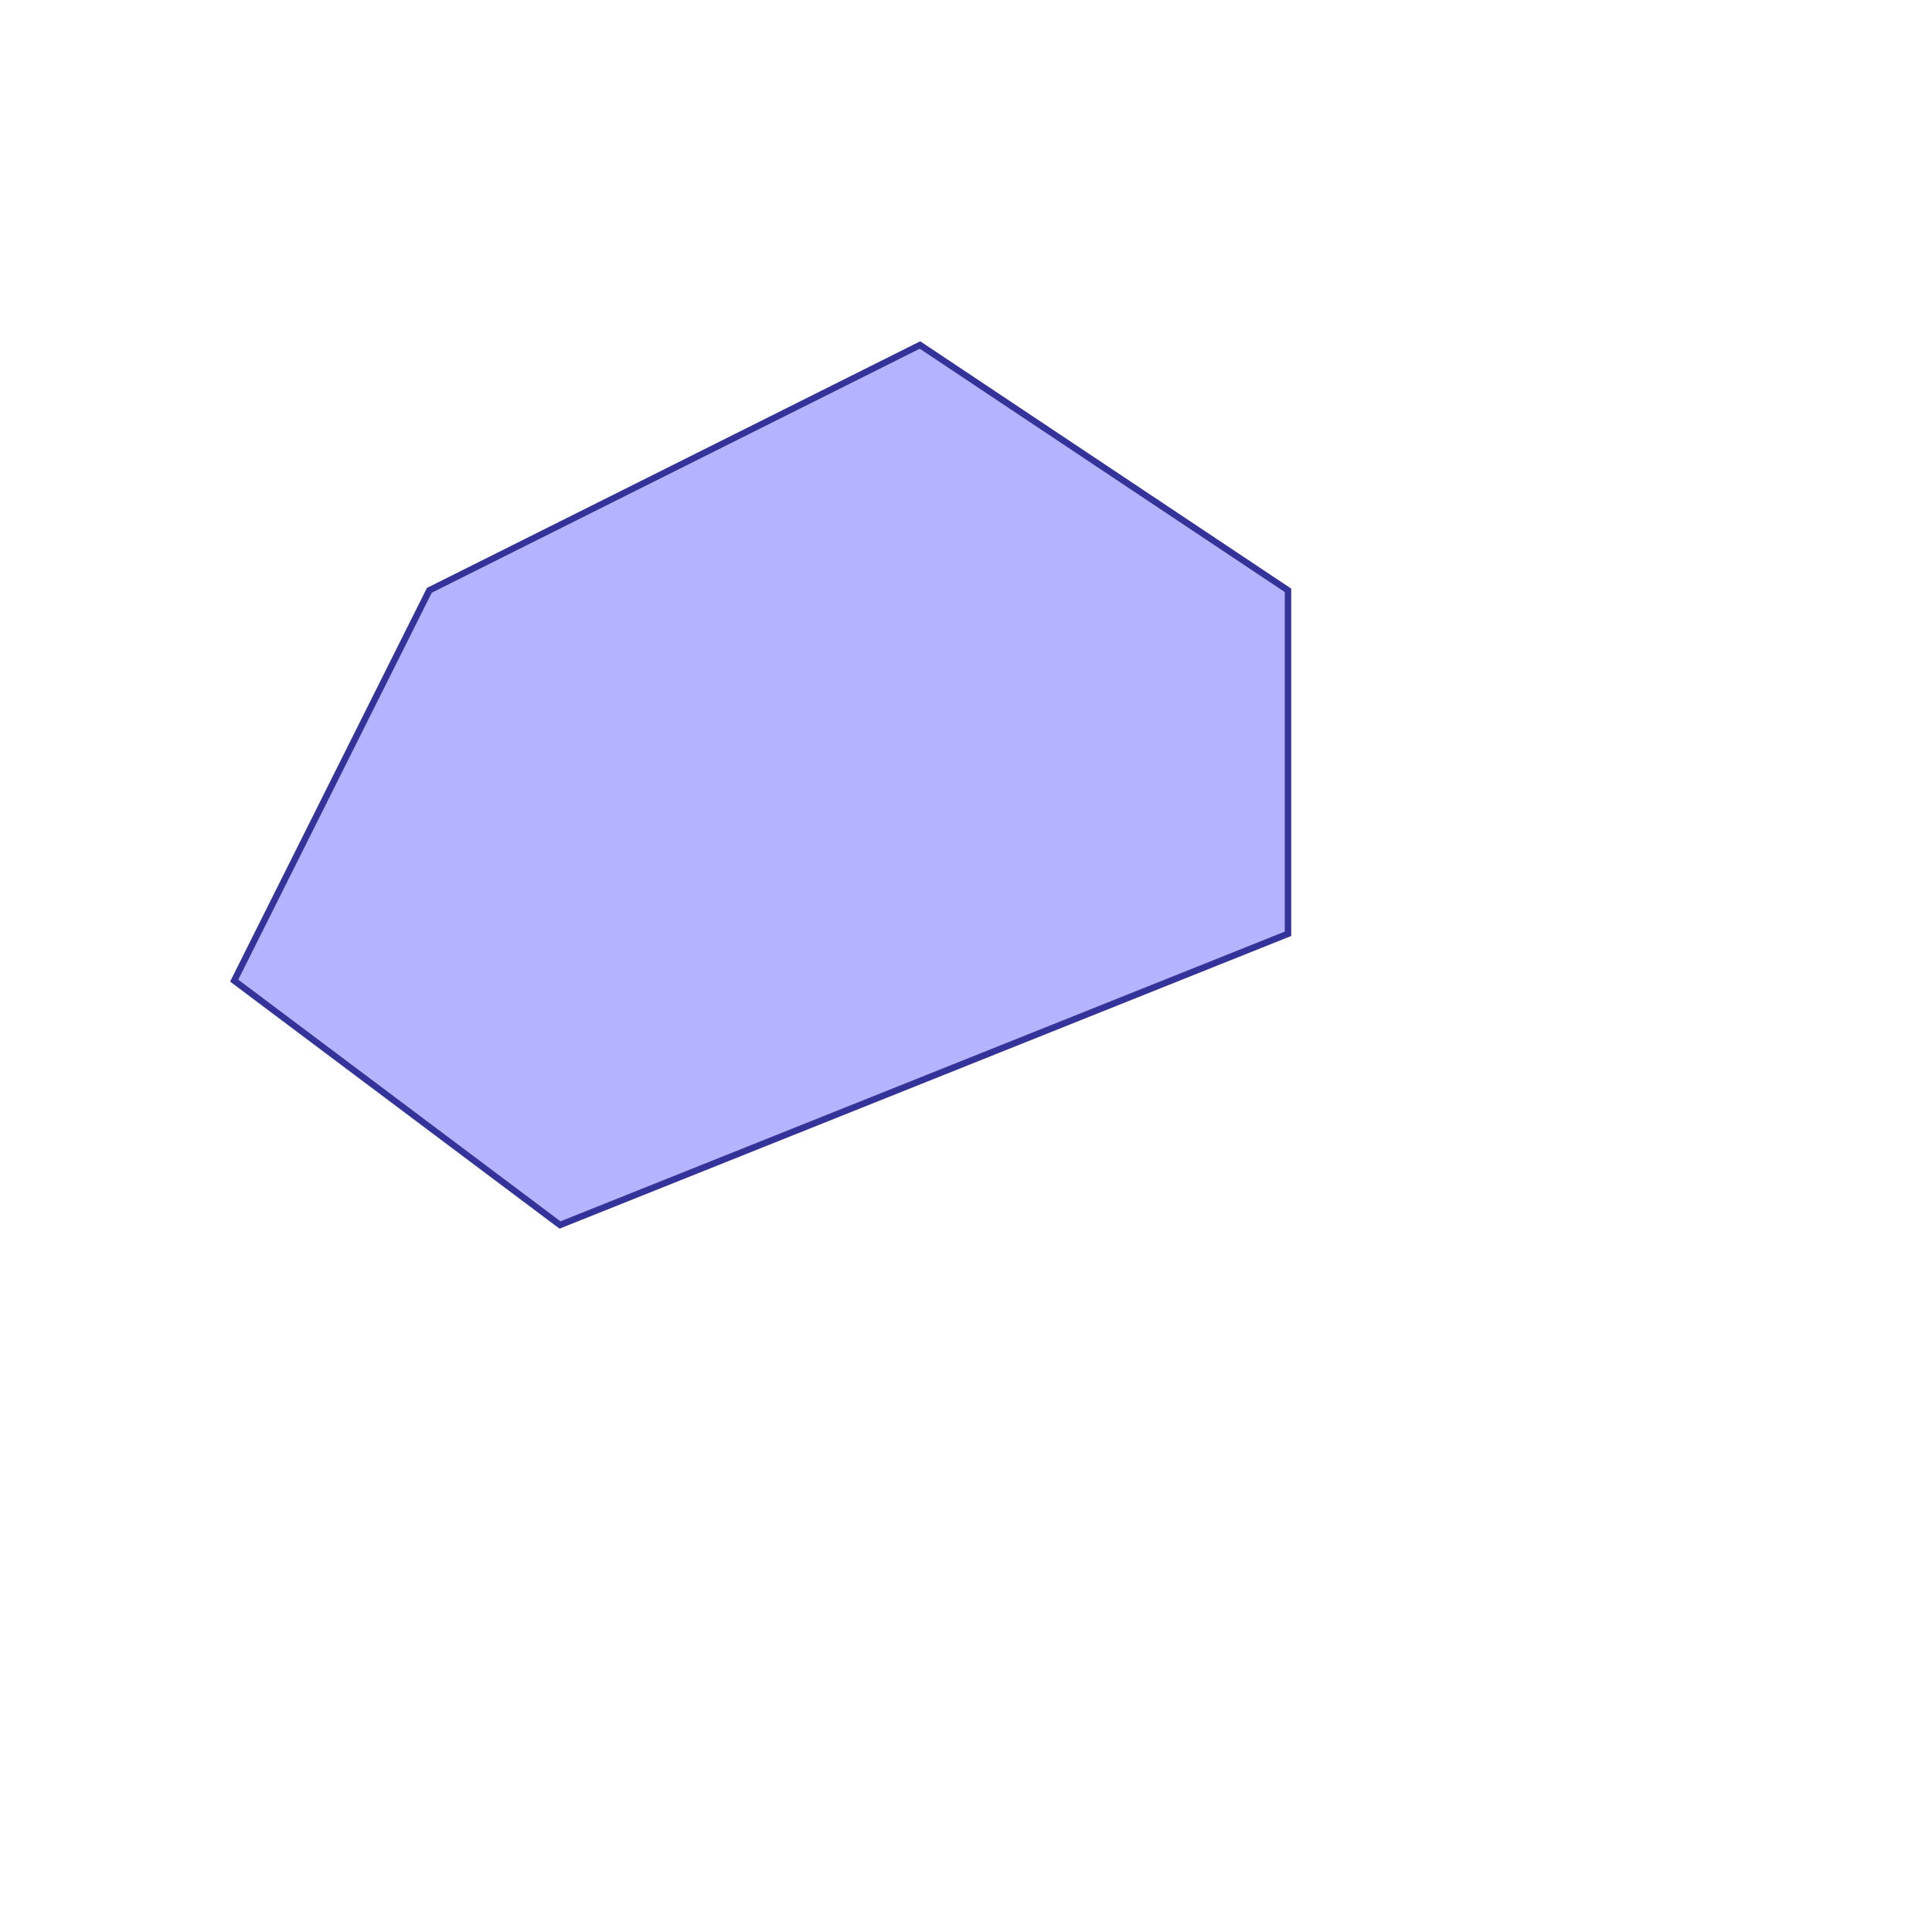 <?xml version="1.0" standalone="no"?>
<!DOCTYPE svg PUBLIC "-//W3C//DTD SVG 1.1//EN"
"http://www.w3.org/Graphics/SVG/1.1/DTD/svg11.dtd">
<svg viewBox="0 0 300 300" version="1.1"
xmlns="http://www.w3.org/2000/svg"
xmlns:xlink="http://www.w3.org/1999/xlink">
<g fill-rule="evenodd"><path d="M 36.364,152.273 L 66.667,91.667 L 142.857,53.571 L 200,91.667 L 200,145 L 86.957,190.217 L 36.364,152.273 z " style="fill-opacity:0.3;fill:rgb(0,0,255);stroke:rgb(51,51,153);stroke-width:1"/></g>
</svg>
